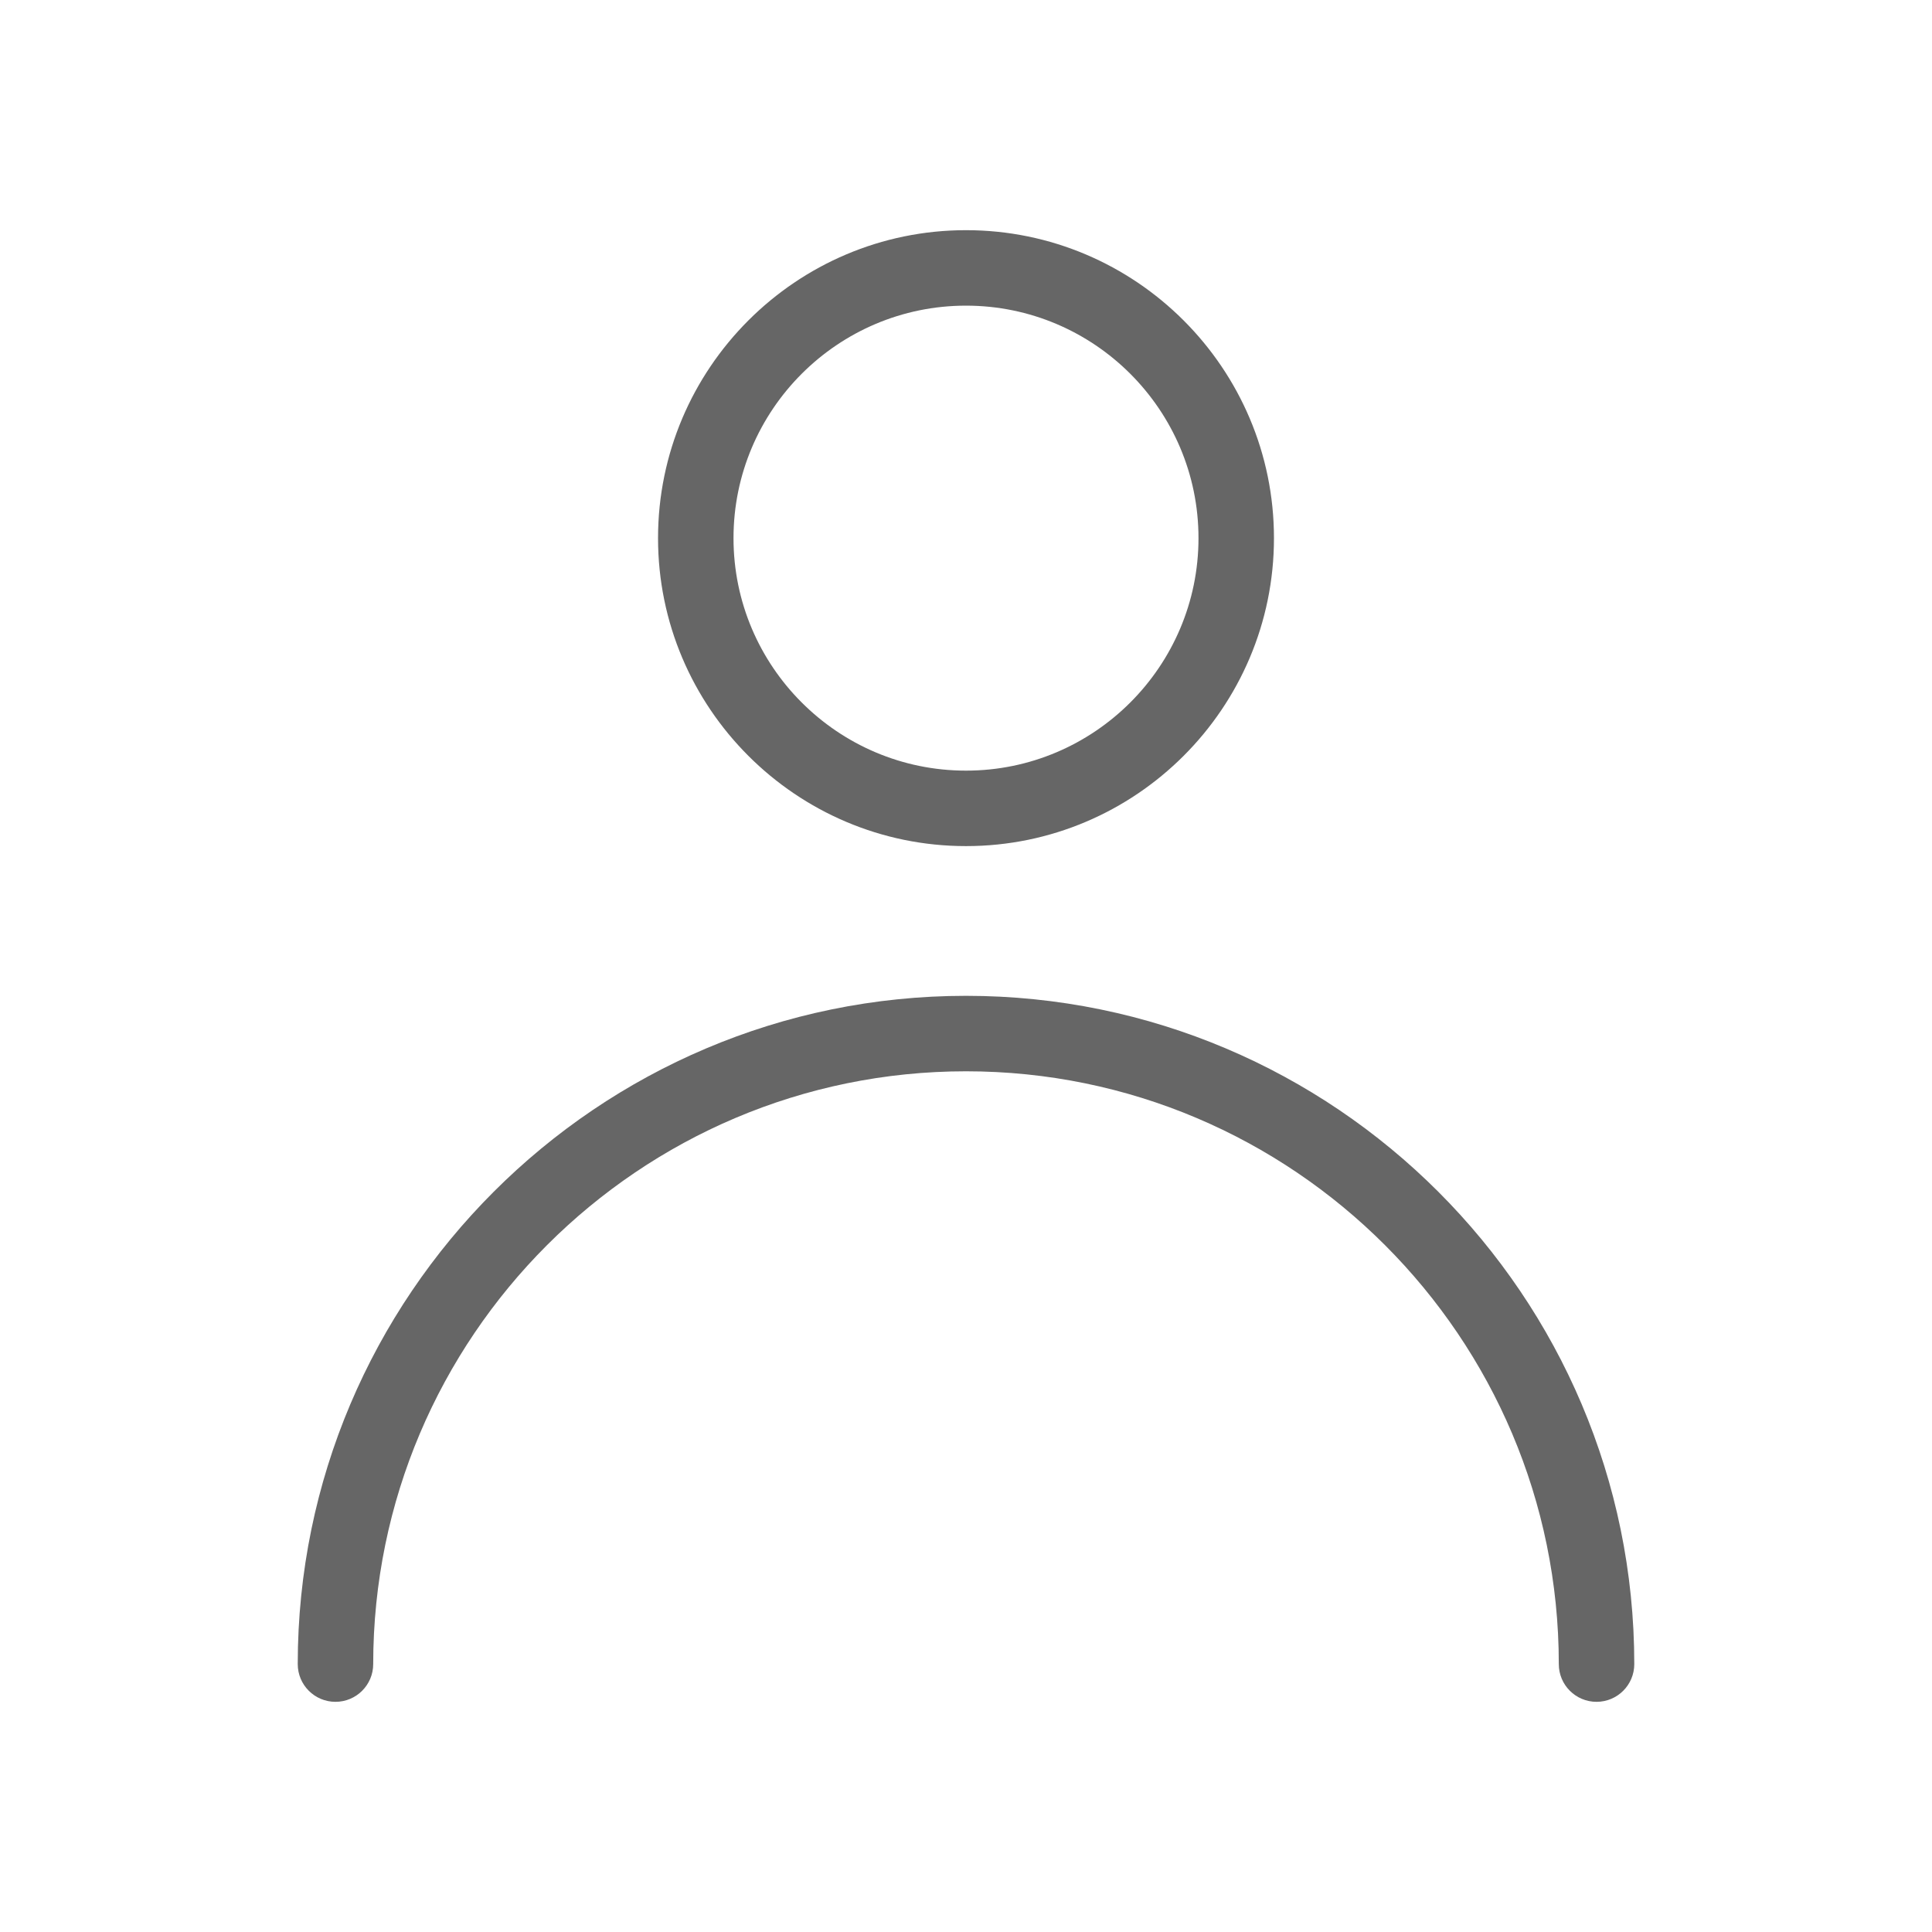 <svg xmlns="http://www.w3.org/2000/svg" x="0px" y="0px"
width="30" height="30"
viewBox="0 0 172 172"
style=" fill:#000000;"><g fill="none" fill-rule="nonzero" stroke="none" stroke-width="1" stroke-linecap="butt" stroke-linejoin="miter" stroke-miterlimit="10" stroke-dasharray="" stroke-dashoffset="0" font-family="none" font-weight="none" font-size="none" text-anchor="none" style="mix-blend-mode: normal"><path d="M0,172v-172h172v172z" fill="none"></path><g fill="#666666"><path d="M142.134,151.508c-1.855,0 -3.359,-1.504 -3.359,-3.359c0,-29.1 -23.675,-52.775 -52.775,-52.775c-29.1,0 -52.775,23.675 -52.775,52.775c0,1.855 -1.504,3.359 -3.359,3.359c-1.855,0 -3.359,-1.504 -3.359,-3.359c0,-32.805 26.689,-59.494 59.494,-59.494c32.805,0 59.494,26.689 59.494,59.494c0,1.855 -1.504,3.359 -3.359,3.359zM86,75.326c-15.118,0 -27.417,-12.299 -27.417,-27.417c0,-15.118 12.299,-27.417 27.417,-27.417c15.118,0 27.417,12.299 27.417,27.417c0,15.118 -12.299,27.417 -27.417,27.417zM86,27.211c-11.413,0 -20.698,9.285 -20.698,20.698c0,11.413 9.285,20.698 20.698,20.698c11.413,0 20.698,-9.285 20.698,-20.698c0,-11.413 -9.285,-20.698 -20.698,-20.698z"></path></g></g></svg>